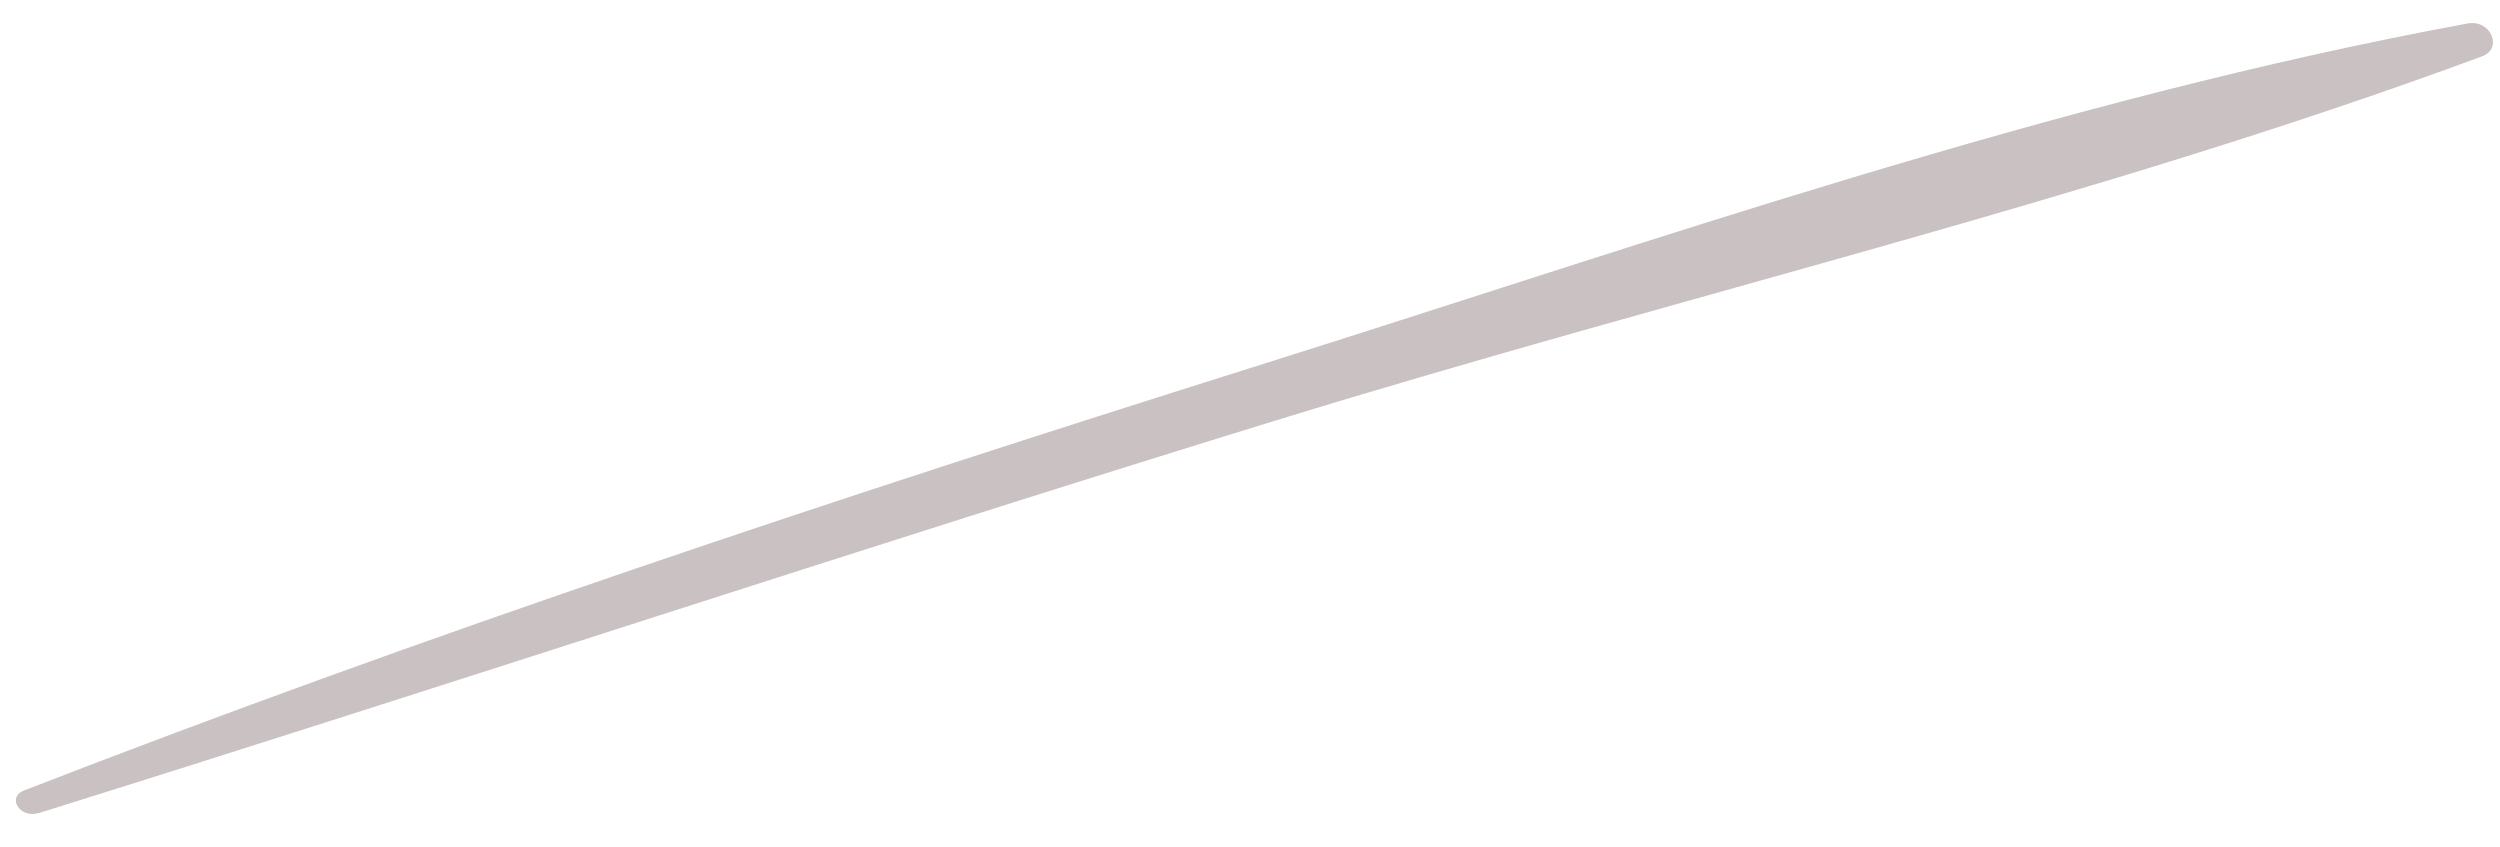 <svg preserveAspectRatio="none" width="59" height="20" viewBox="0 0 59 20" fill="none" xmlns="http://www.w3.org/2000/svg">
<path d="M0.907 19.191C10.651 16.149 20.314 12.938 30.076 9.933C39.838 6.928 49.381 4.729 58.572 1.332C59.086 1.141 58.778 0.456 58.239 0.553C48.441 2.36 38.903 5.735 29.538 8.676C19.765 11.752 10.034 14.978 0.57 18.654C0.144 18.823 0.483 19.32 0.902 19.189L0.907 19.191Z" fill="#CAC1C2"/>
</svg>
